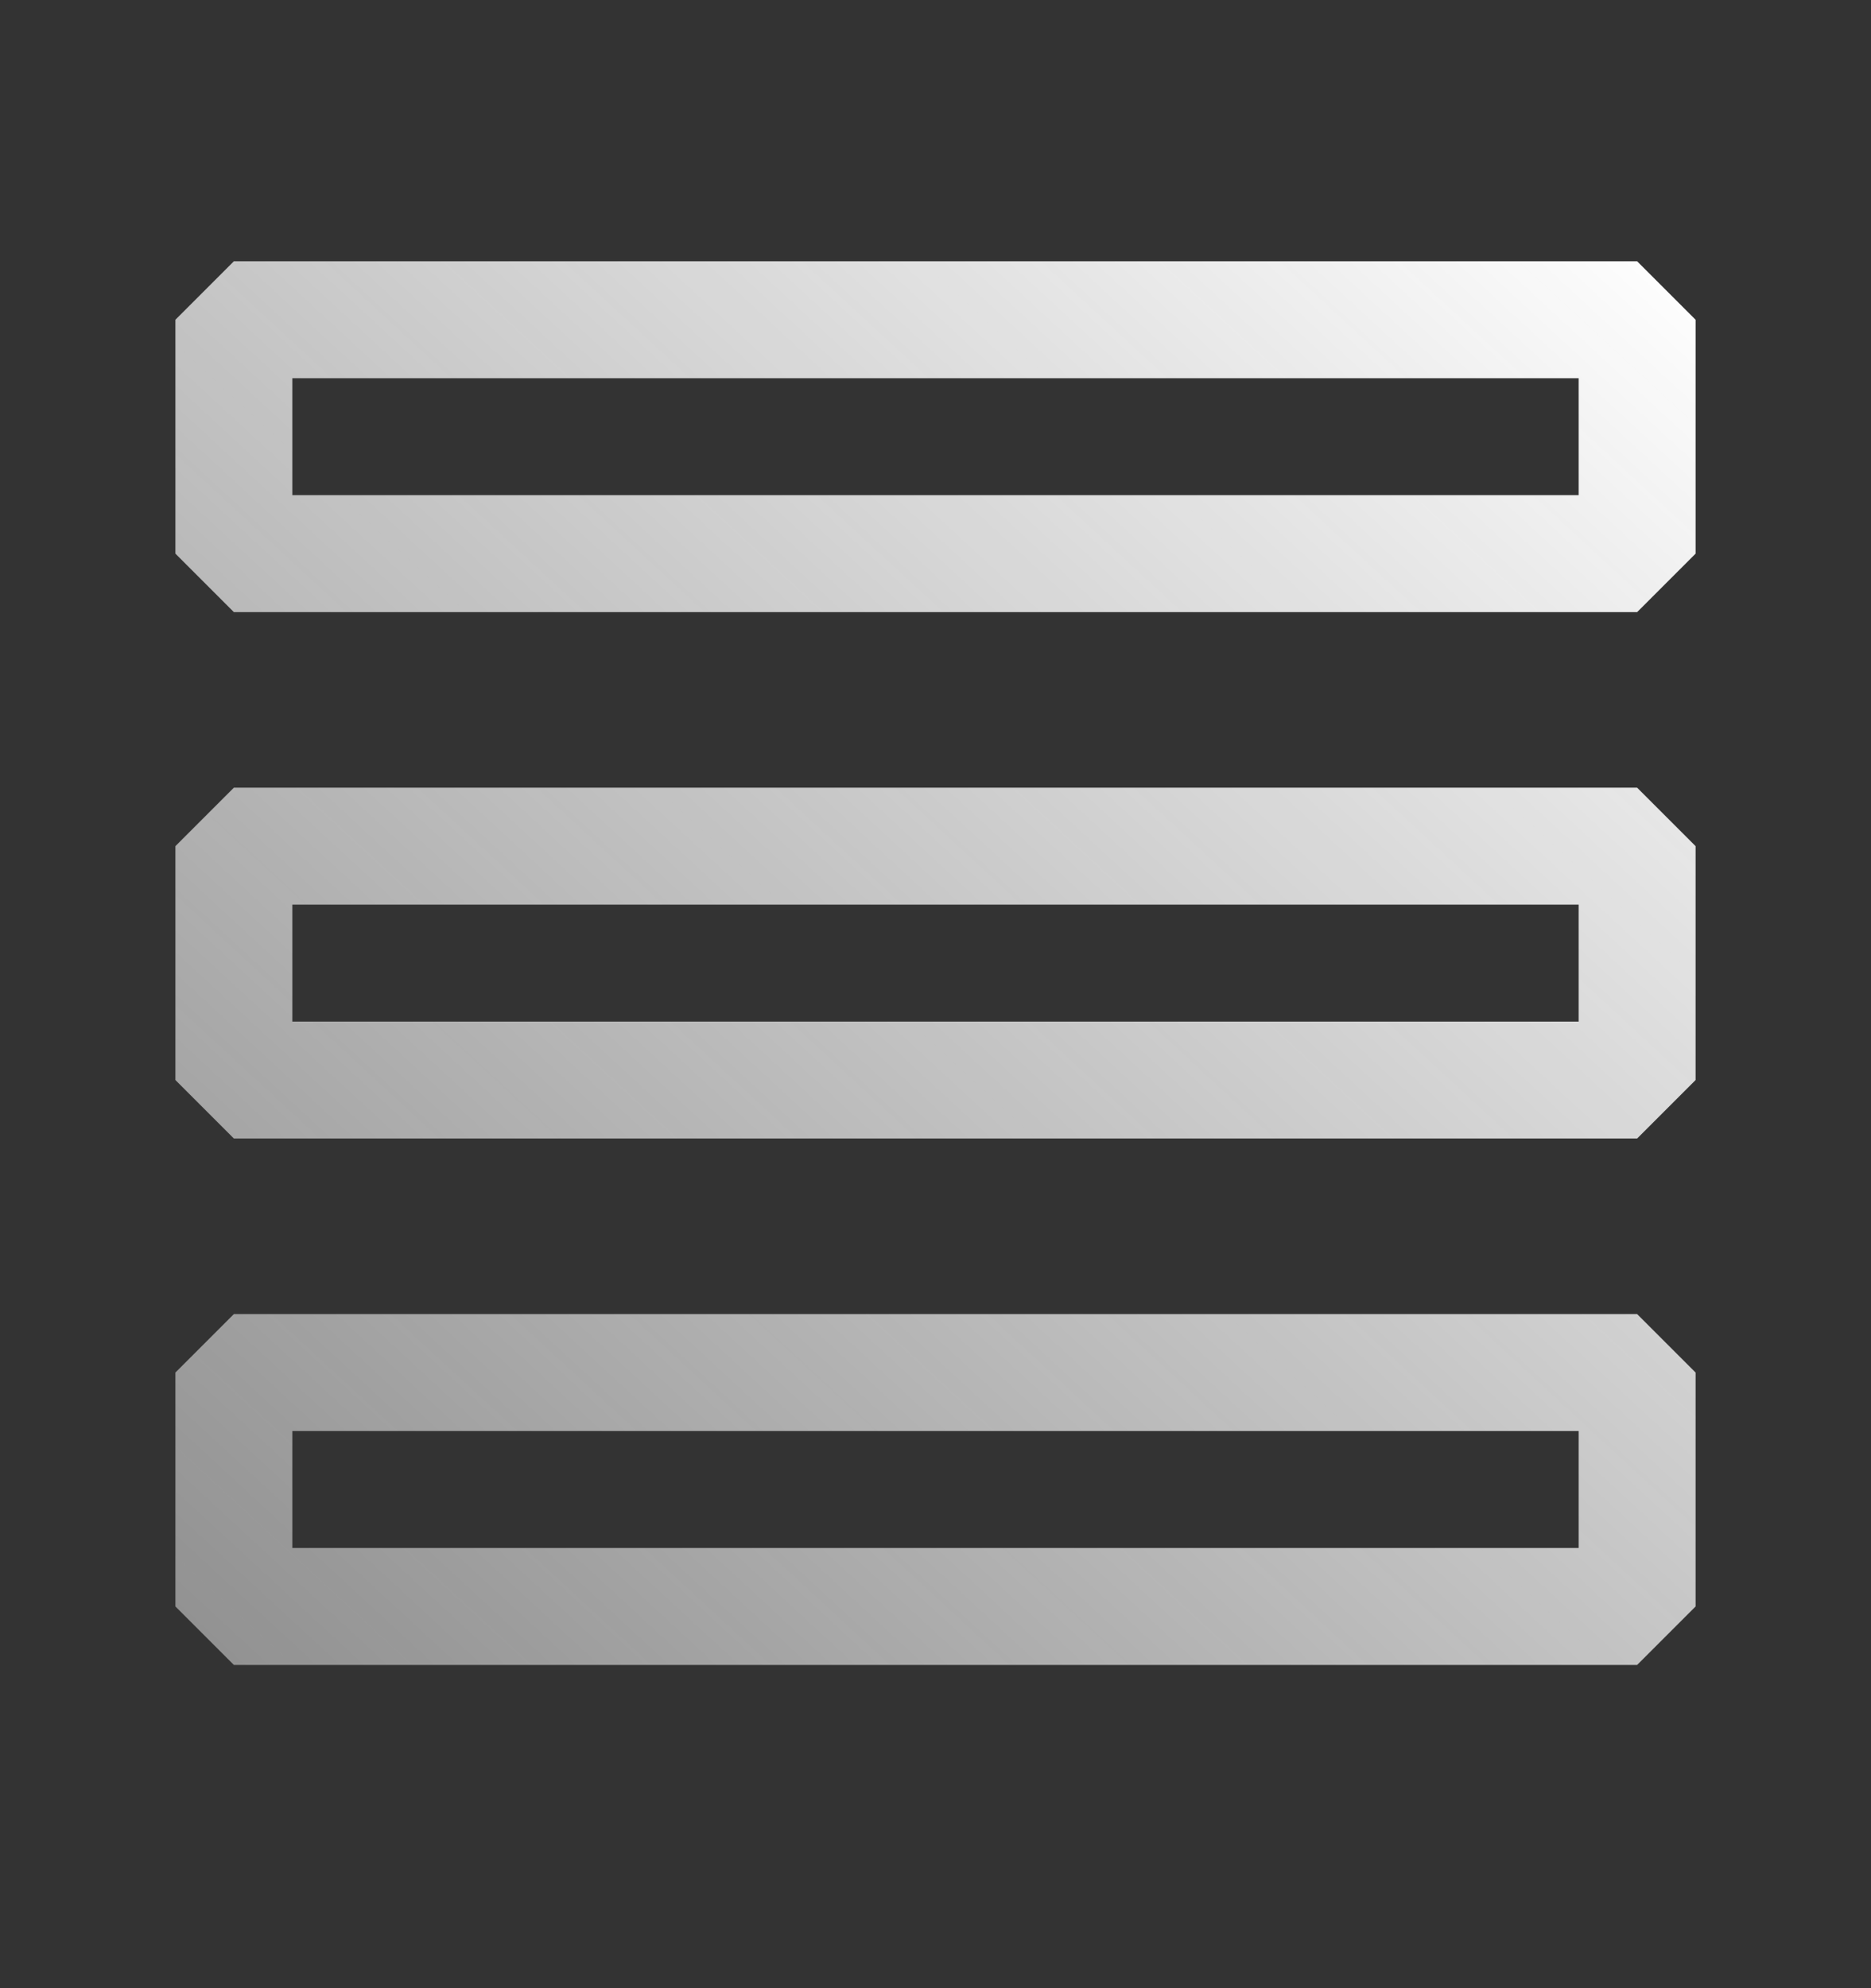 <svg width="16" height="17" viewBox="0 0 16 17" fill="none" xmlns="http://www.w3.org/2000/svg">
<rect x="0" y="0" width="16" height="17" fill="#333333" stroke="none"/>
<path fill-rule="evenodd" clip-rule="evenodd" d="M14 2.234L14.5 2.734V4.734L14 5.234L2 5.234L1.5 4.734V2.734L2 2.234H14ZM13.5 3.234L2.5 3.234L2.5 4.234L13.5 4.234V3.234ZM14 6.735L14.5 7.235V9.235L14 9.735L2 9.735L1.5 9.235V7.235L2 6.735L14 6.735ZM13.5 7.735L2.5 7.735L2.5 8.735L13.5 8.735V7.735ZM14.5 11.736L14 11.236L2 11.236L1.5 11.736V13.736L2 14.236L14 14.236L14.5 13.736V11.736ZM2.5 12.236L13.5 12.236V13.236L2.5 13.236L2.5 12.236Z" fill="url(#paint0_linear_1741_19861)"/>
<defs>
<linearGradient id="paint0_linear_1741_19861" x1="1.5" y1="14.236" x2="13.464" y2="1.277" gradientUnits="userSpaceOnUse">
<stop stop-color="#EDEDED" stop-opacity="0.5"/>
<stop offset="1" stop-color="white"/>
</linearGradient>
</defs>
</svg>
